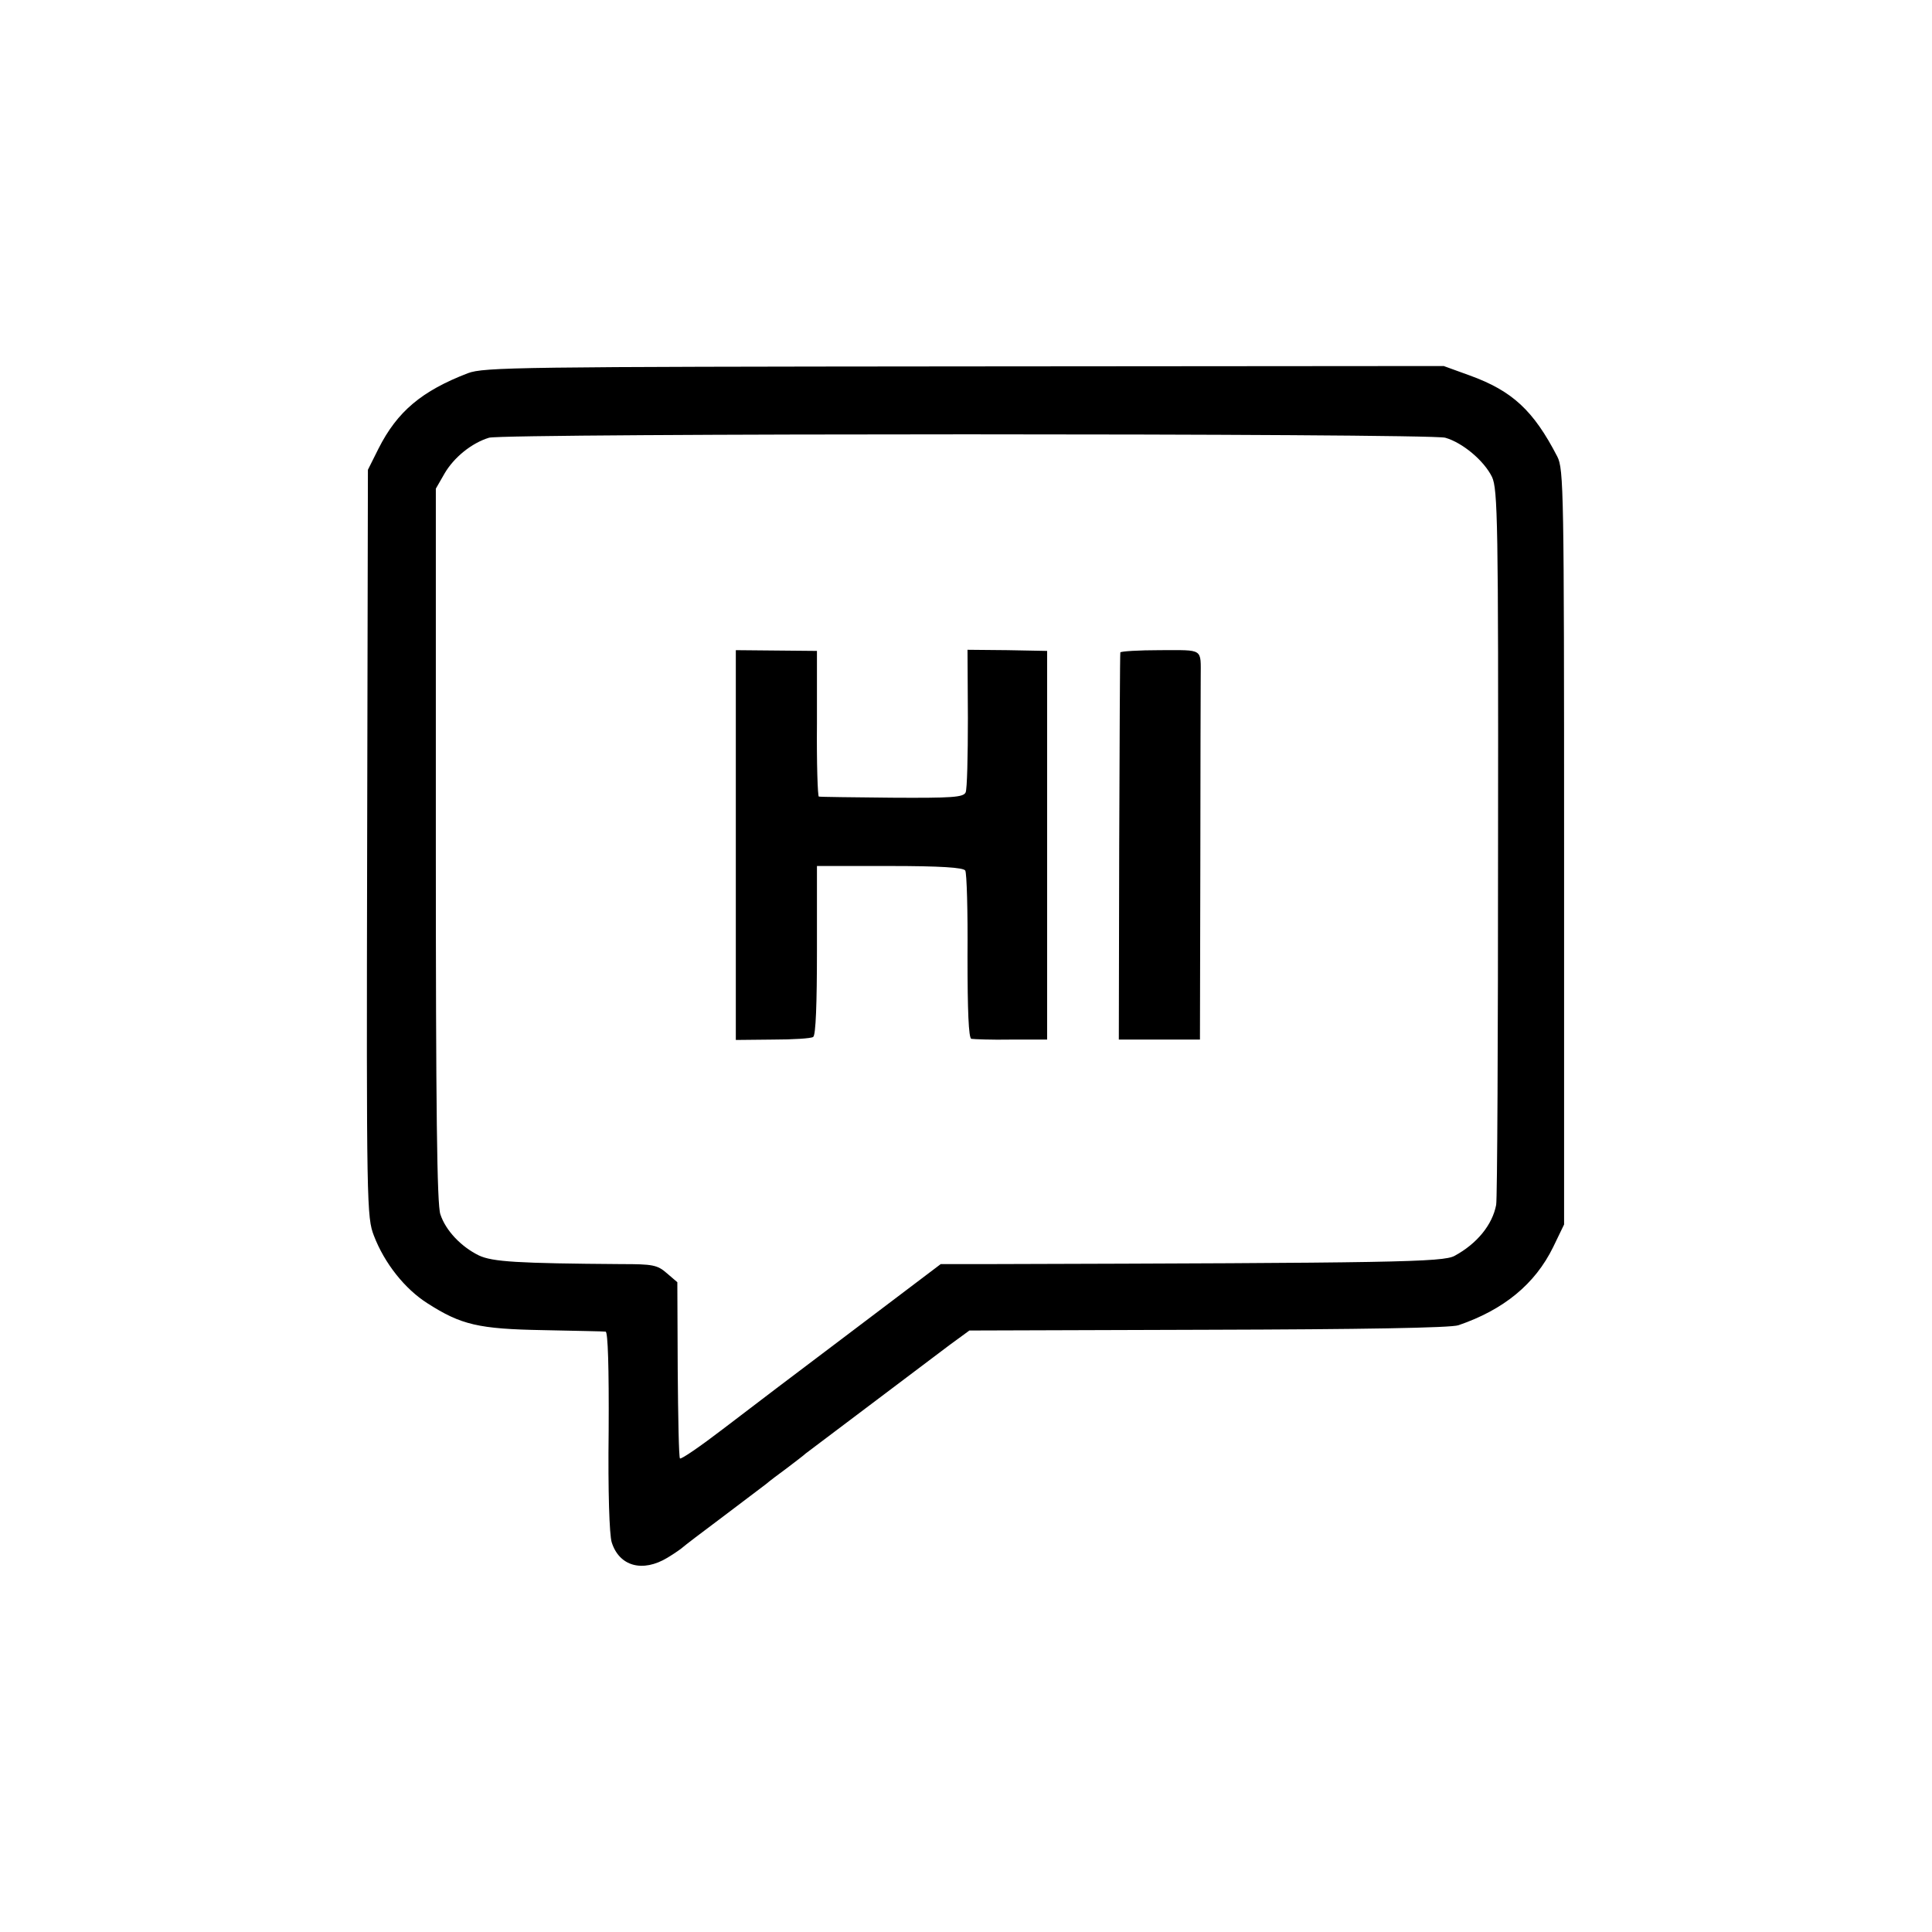 <?xml version="1.0" standalone="no"?>
<!DOCTYPE svg PUBLIC "-//W3C//DTD SVG 20010904//EN"
 "http://www.w3.org/TR/2001/REC-SVG-20010904/DTD/svg10.dtd">
<svg version="1.0" xmlns="http://www.w3.org/2000/svg"
 width="512pt" height="512pt" viewBox="0 0 512 512"
 preserveAspectRatio="xMidYMid meet">
<g transform="translate(0,512) scale(0.1,-0.1)"
fill="#000000" stroke="none">
<path d="M1240 4131 c-122 -47 -187 -101 -237 -200 l-28 -56 -2 -990 c-2 -963
-1 -991 18 -1040 28 -73 82 -141 142 -179 89 -57 135 -68 307 -71 85 -2 160
-3 165 -4 6 -1 9 -94 8 -263 -2 -163 2 -275 8 -295 20 -64 82 -81 148 -41 20
12 38 25 41 28 3 3 50 39 105 80 54 41 106 80 115 87 8 7 33 26 55 42 22 17
45 34 50 39 21 16 333 251 382 288 l52 38 633 2 c401 1 644 5 663 12 120 41
203 109 251 207 l29 60 0 1000 c0 945 -1 1002 -18 1035 -63 122 -119 174 -232
215 l-69 25 -1270 -1 c-1178 -1 -1274 -2 -1316 -18z m2590 -171 c46 -13 103
-61 124 -104 15 -32 17 -120 16 -968 0 -513 -2 -946 -5 -961 -10 -53 -51 -103
-110 -135 -30 -17 -162 -19 -1241 -22 l-121 0 -234 -177 c-129 -97 -283 -214
-343 -260 -60 -46 -111 -81 -114 -78 -3 2 -5 109 -6 236 l-1 231 -28 24 c-25
22 -38 24 -120 24 -276 2 -342 6 -378 23 -47 23 -88 66 -102 109 -9 25 -12
280 -12 979 l0 944 23 40 c25 43 72 81 118 95 42 12 2490 12 2534 0z"/>
<path d="M1950 2881 l0 -517 98 1 c53 0 102 3 107 7 7 4 10 89 10 230 l0 223
193 0 c134 0 195 -4 200 -12 4 -6 7 -108 6 -227 0 -146 3 -216 10 -219 6 -1
54 -3 106 -2 l95 0 0 515 0 515 -105 2 -106 1 1 -181 c0 -100 -2 -189 -6 -197
-6 -13 -36 -15 -196 -14 -103 1 -190 2 -193 3 -3 0 -6 88 -5 194 l0 192 -107
1 -108 1 0 -516z"/>
<path d="M2969 3391 c-1 -3 -2 -235 -3 -516 l-1 -510 108 0 107 0 1 462 c0
255 1 479 1 498 0 78 9 72 -107 72 -58 0 -105 -3 -106 -6z"/>
</g>
</svg>
